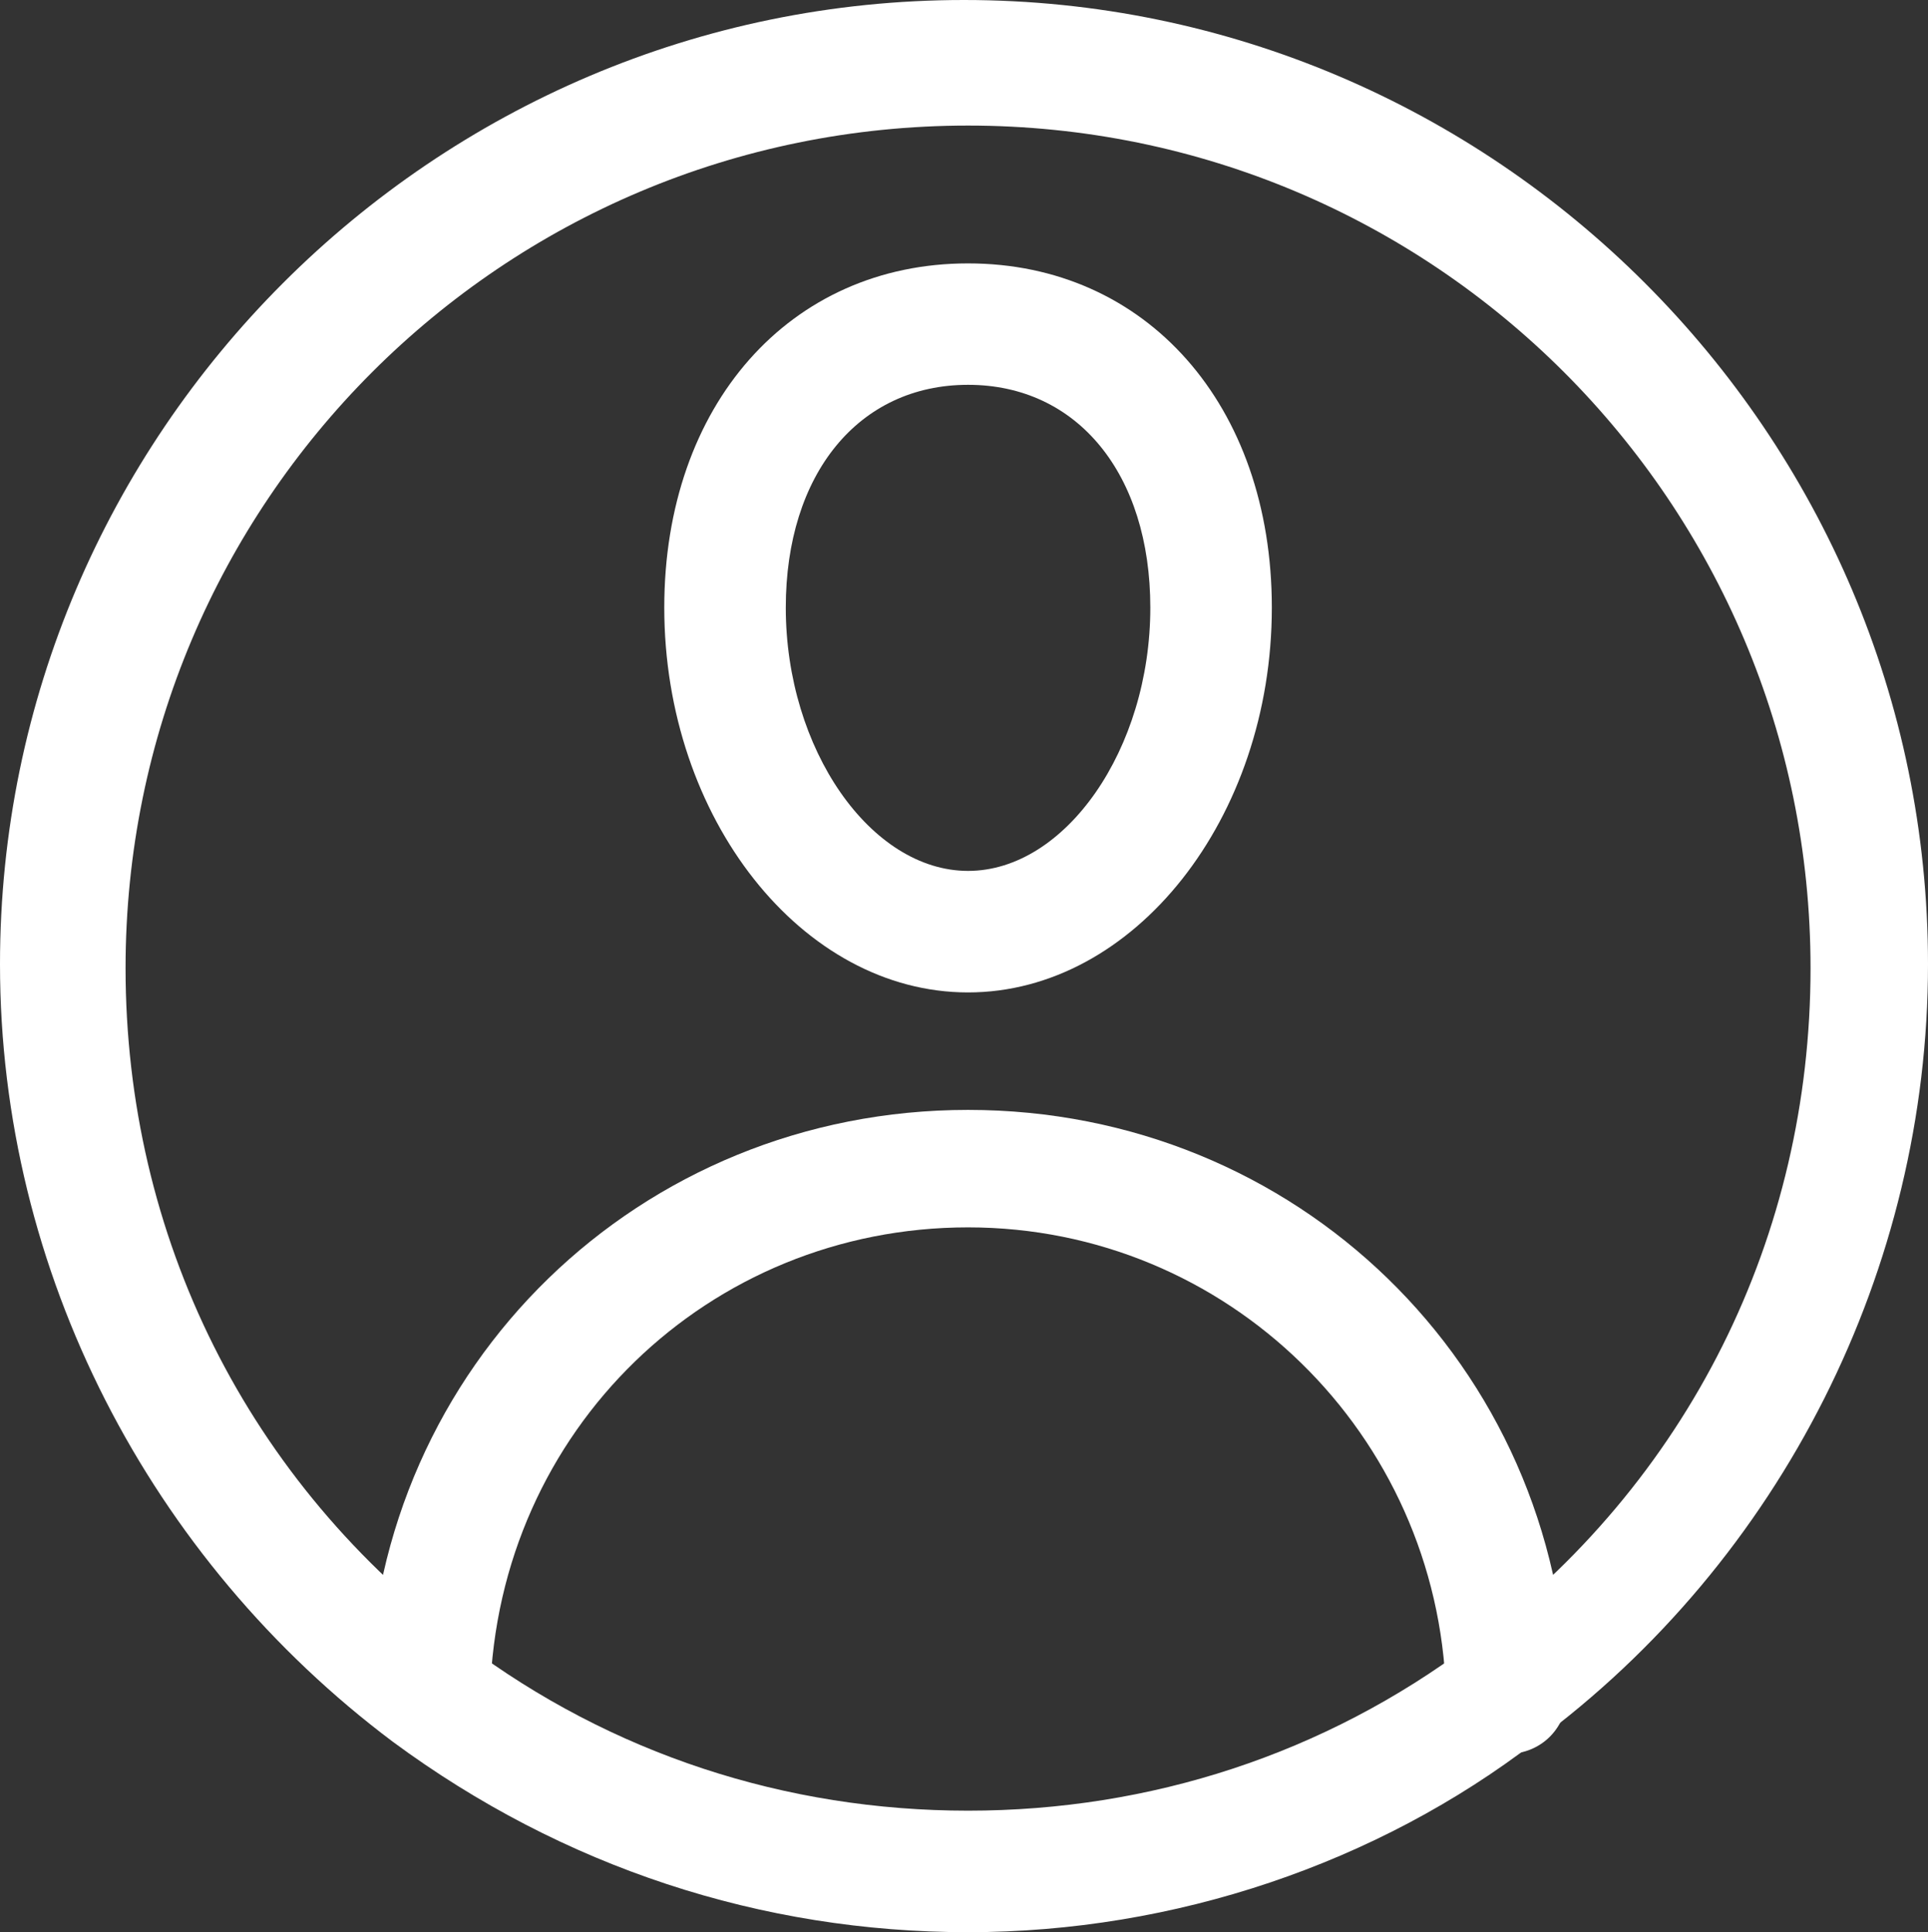 <?xml version="1.0" encoding="utf-8"?>
<!-- Generator: Adobe Illustrator 16.0.0, SVG Export Plug-In . SVG Version: 6.00 Build 0)  -->
<!DOCTYPE svg PUBLIC "-//W3C//DTD SVG 1.1//EN" "http://www.w3.org/Graphics/SVG/1.1/DTD/svg11.dtd">
<svg version="1.1" id="Layer_1" xmlns="http://www.w3.org/2000/svg" xmlns:xlink="http://www.w3.org/1999/xlink" x="0px" y="0px"
	 width="19.04px" height="19.08px" viewBox="0 0 19.04 19.08" enable-background="new 0 0 19.04 19.08" xml:space="preserve">
<rect x="0" y="0" width="19.04" height="19.08" fill="#333333" stroke="none"/>
<g>
	<g>
		<defs>
			<path id="SVGID_1_" d="M4.6,16.24c1.44,1.08,3.16,1.64,4.96,1.64s3.52-0.56,4.96-1.64c2.16-1.6,3.36-4.04,3.36-6.68
				c0-4.601-3.72-8.32-8.32-8.32s-8.32,3.72-8.32,8.32C1.24,12.2,2.44,14.64,4.6,16.24z M9.56,19.08c-2.04,0-4-0.64-5.68-1.88
				C1.48,15.4,0,12.561,0,9.521C0,4.28,4.28,0,9.52,0c5.24,0,9.52,4.28,9.52,9.521c0,3-1.44,5.88-3.88,7.68
				C13.6,18.4,11.6,19.08,9.56,19.08z"/>
		</defs>
		<clipPath id="SVGID_2_">
			<use xlink:href="#SVGID_1_"  overflow="visible"/>
		</clipPath>
		<g clip-path="url(#SVGID_2_)">
			<defs>
				<rect id="SVGID_3_" x="-260.84" y="-371.677" width="1604" height="2424"/>
			</defs>
			<clipPath id="SVGID_4_">
				<use xlink:href="#SVGID_3_"  overflow="visible"/>
			</clipPath>
			<rect x="-5" y="-5" clip-path="url(#SVGID_4_)" fill="#FFFFFF" width="29.04" height="29.08"/>
		</g>
	</g>
	<g>
		<defs>
			<path id="SVGID_5_" d="M9.56,3.8c-1.08,0-1.8,0.88-1.8,2.2c0,1.4,0.84,2.6,1.8,2.6s1.8-1.2,1.8-2.6
				C11.36,4.68,10.64,3.8,9.56,3.8z M9.56,9.8c-1.64,0-3-1.72-3-3.8c0-2,1.24-3.399,3-3.399s3,1.399,3,3.399
				C12.56,8.08,11.2,9.8,9.56,9.8z"/>
		</defs>
		<clipPath id="SVGID_6_">
			<use xlink:href="#SVGID_5_"  overflow="visible"/>
		</clipPath>
		<g clip-path="url(#SVGID_6_)">
			<defs>
				<rect id="SVGID_7_" x="-260.84" y="-371.677" width="1604" height="2424"/>
			</defs>
			<clipPath id="SVGID_8_">
				<use xlink:href="#SVGID_7_"  overflow="visible"/>
			</clipPath>
			<rect x="1.56" y="-2.399" clip-path="url(#SVGID_8_)" fill="#FFFFFF" width="16" height="17.2"/>
		</g>
	</g>
	<g>
		<defs>
			<path id="SVGID_9_" d="M14.88,17.32c-0.32,0-0.6-0.24-0.6-0.6c-0.08-2.56-2.16-4.6-4.72-4.6s-4.64,2-4.72,4.6
				c0,0.32-0.28,0.6-0.6,0.6c-0.32,0-0.6-0.28-0.6-0.6c0.08-3.24,2.68-5.76,5.92-5.76s5.84,2.521,5.92,5.76
				C15.48,17.04,15.24,17.32,14.88,17.32L14.88,17.32z"/>
		</defs>
		<clipPath id="SVGID_10_">
			<use xlink:href="#SVGID_9_"  overflow="visible"/>
		</clipPath>
		<g clip-path="url(#SVGID_10_)">
			<defs>
				<rect id="SVGID_11_" x="-260.84" y="-371.677" width="1604" height="2424"/>
			</defs>
			<clipPath id="SVGID_12_">
				<use xlink:href="#SVGID_11_"  overflow="visible"/>
			</clipPath>
			<rect x="-1.36" y="5.96" clip-path="url(#SVGID_12_)" fill="#FFFFFF" width="21.84" height="16.36"/>
		</g>
	</g>
</g>
</svg>
